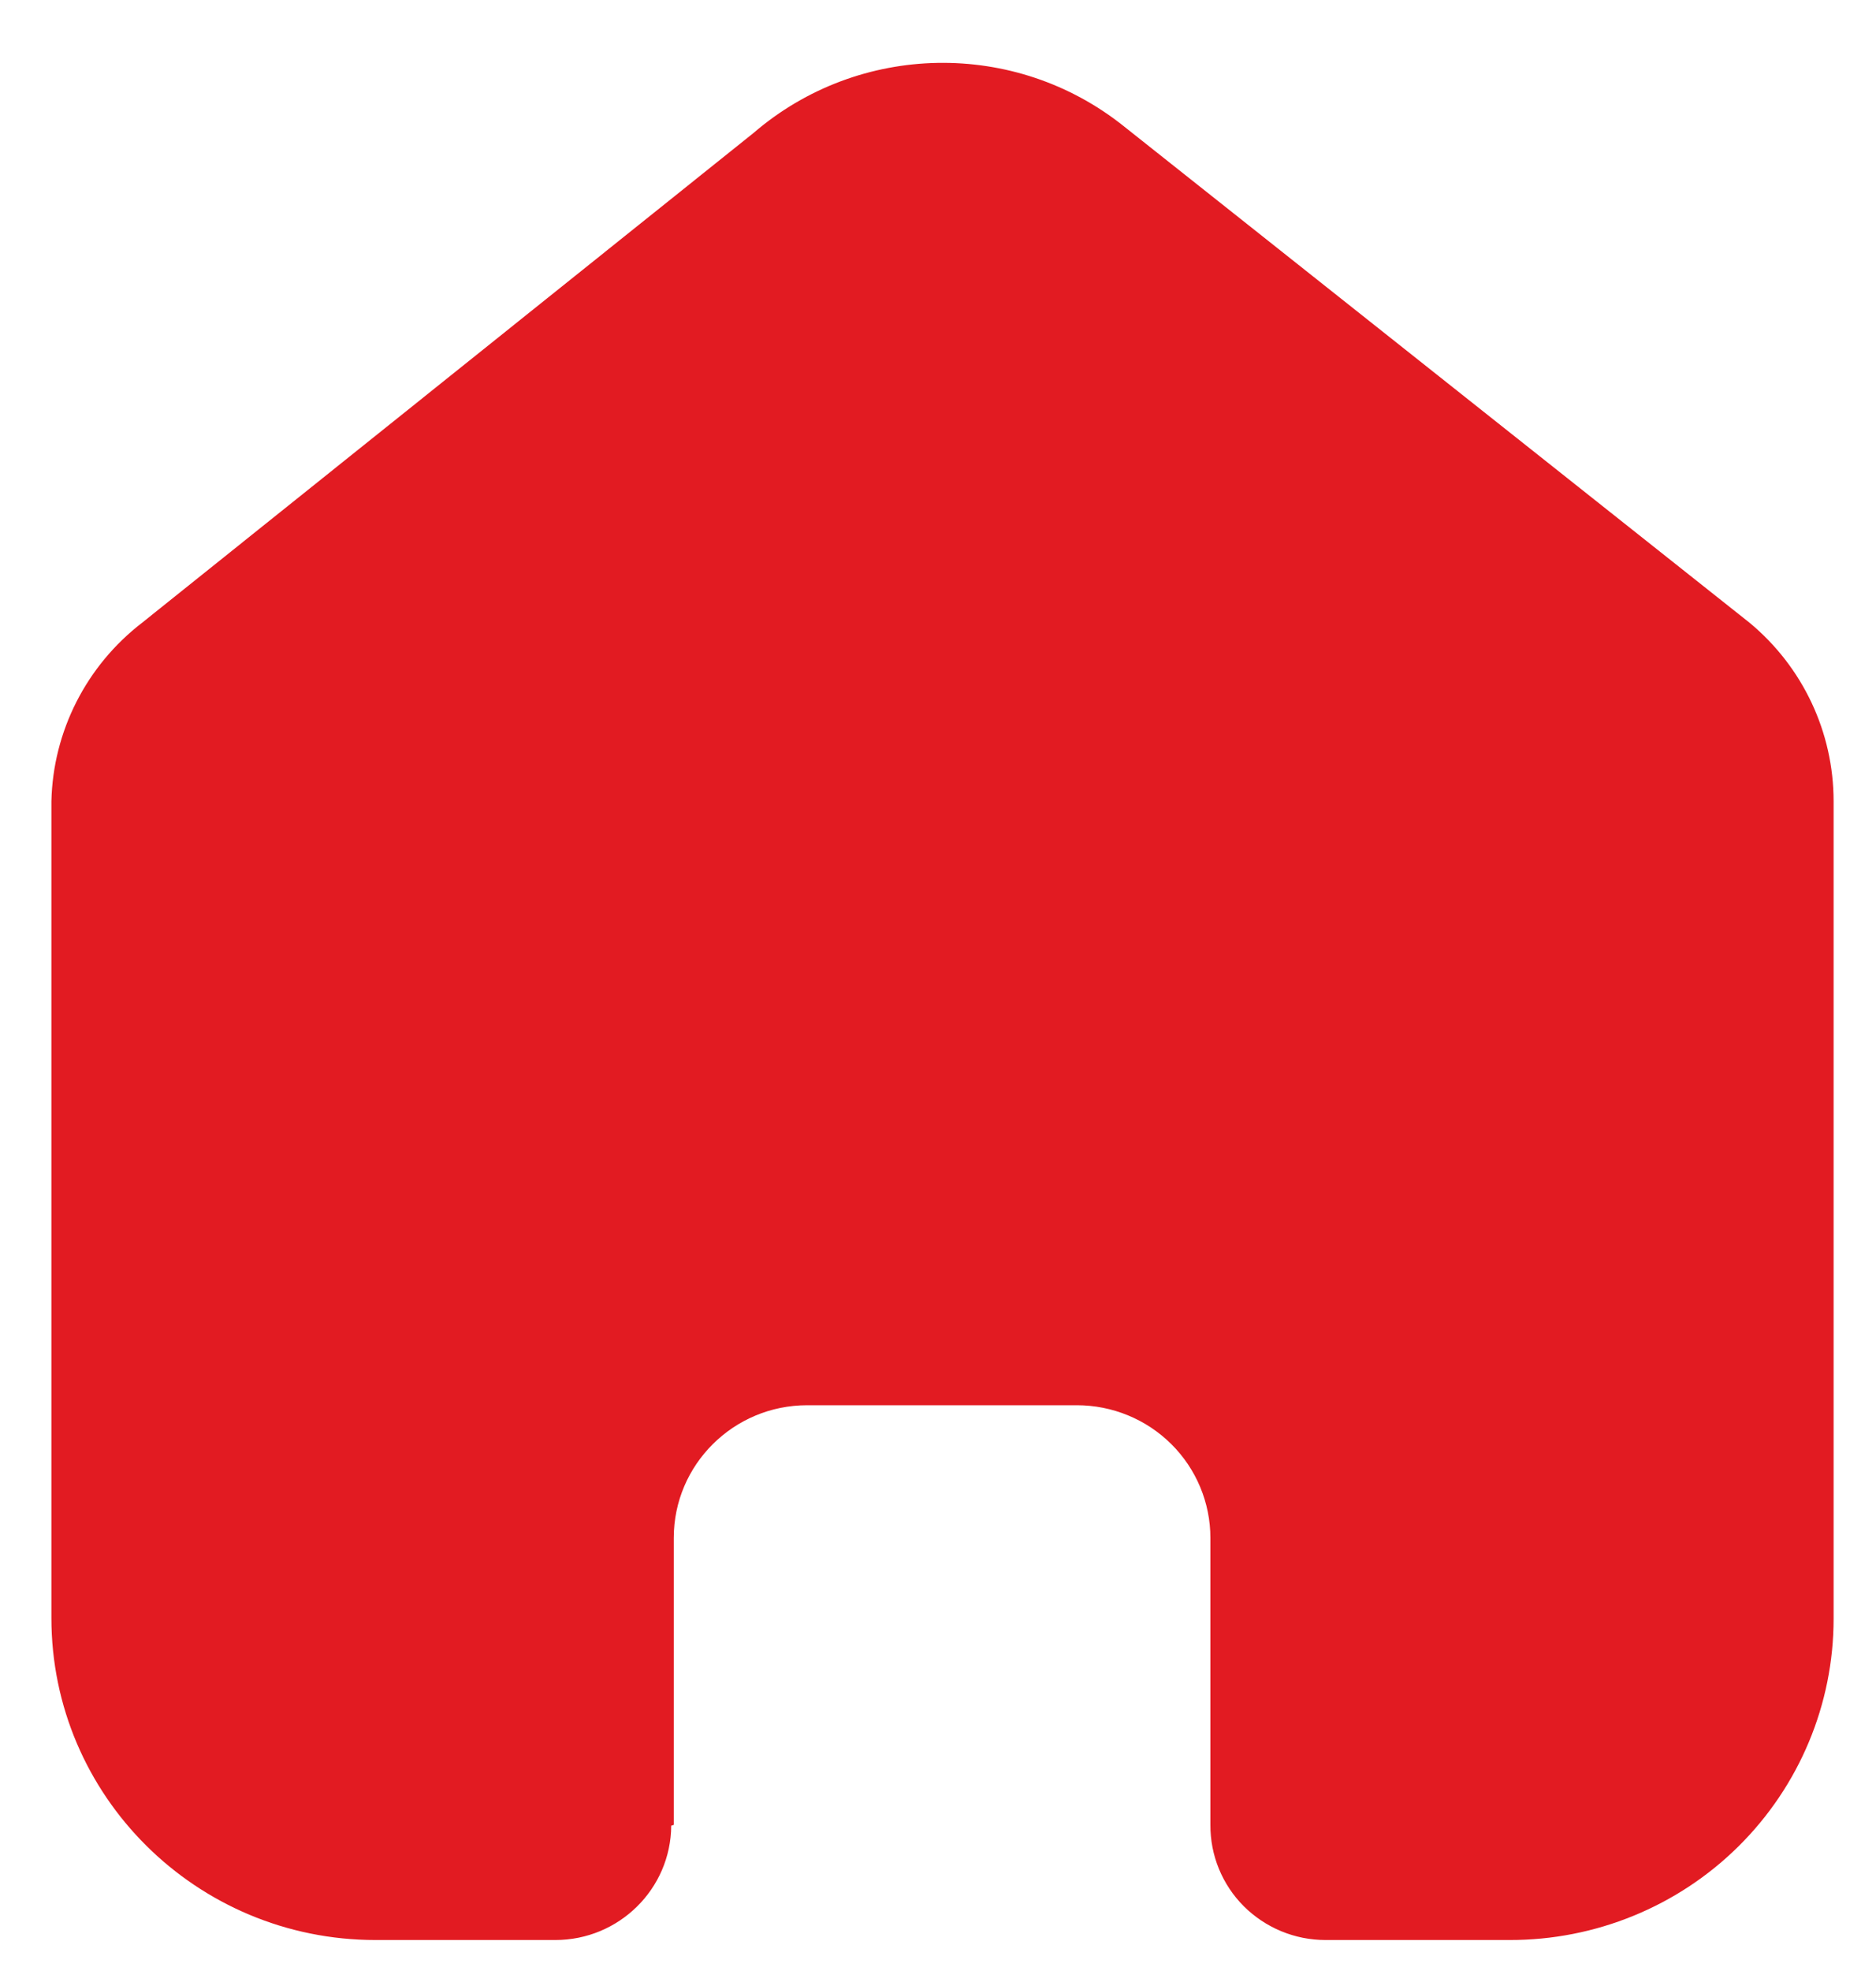 <svg width="20" height="21" viewBox="0 0 20 21" fill="none" xmlns="http://www.w3.org/2000/svg">
<path d="M7.183 19.443V16.386C7.183 15.605 7.82 14.972 8.606 14.972H11.48C11.858 14.972 12.22 15.121 12.487 15.386C12.754 15.651 12.904 16.011 12.904 16.386V19.443C12.902 19.768 13.03 20.08 13.26 20.31C13.491 20.54 13.804 20.67 14.131 20.67H16.092C17.008 20.672 17.887 20.313 18.535 19.671C19.183 19.029 19.548 18.157 19.548 17.248V8.537C19.548 7.802 19.22 7.106 18.652 6.635L11.982 1.346C10.822 0.418 9.159 0.448 8.033 1.417L1.515 6.635C0.921 7.092 0.565 7.791 0.548 8.537V17.239C0.548 19.134 2.095 20.67 4.004 20.67H5.92C6.599 20.67 7.151 20.126 7.156 19.452L7.183 19.443Z" fill="#E21B22"/>
</svg>
